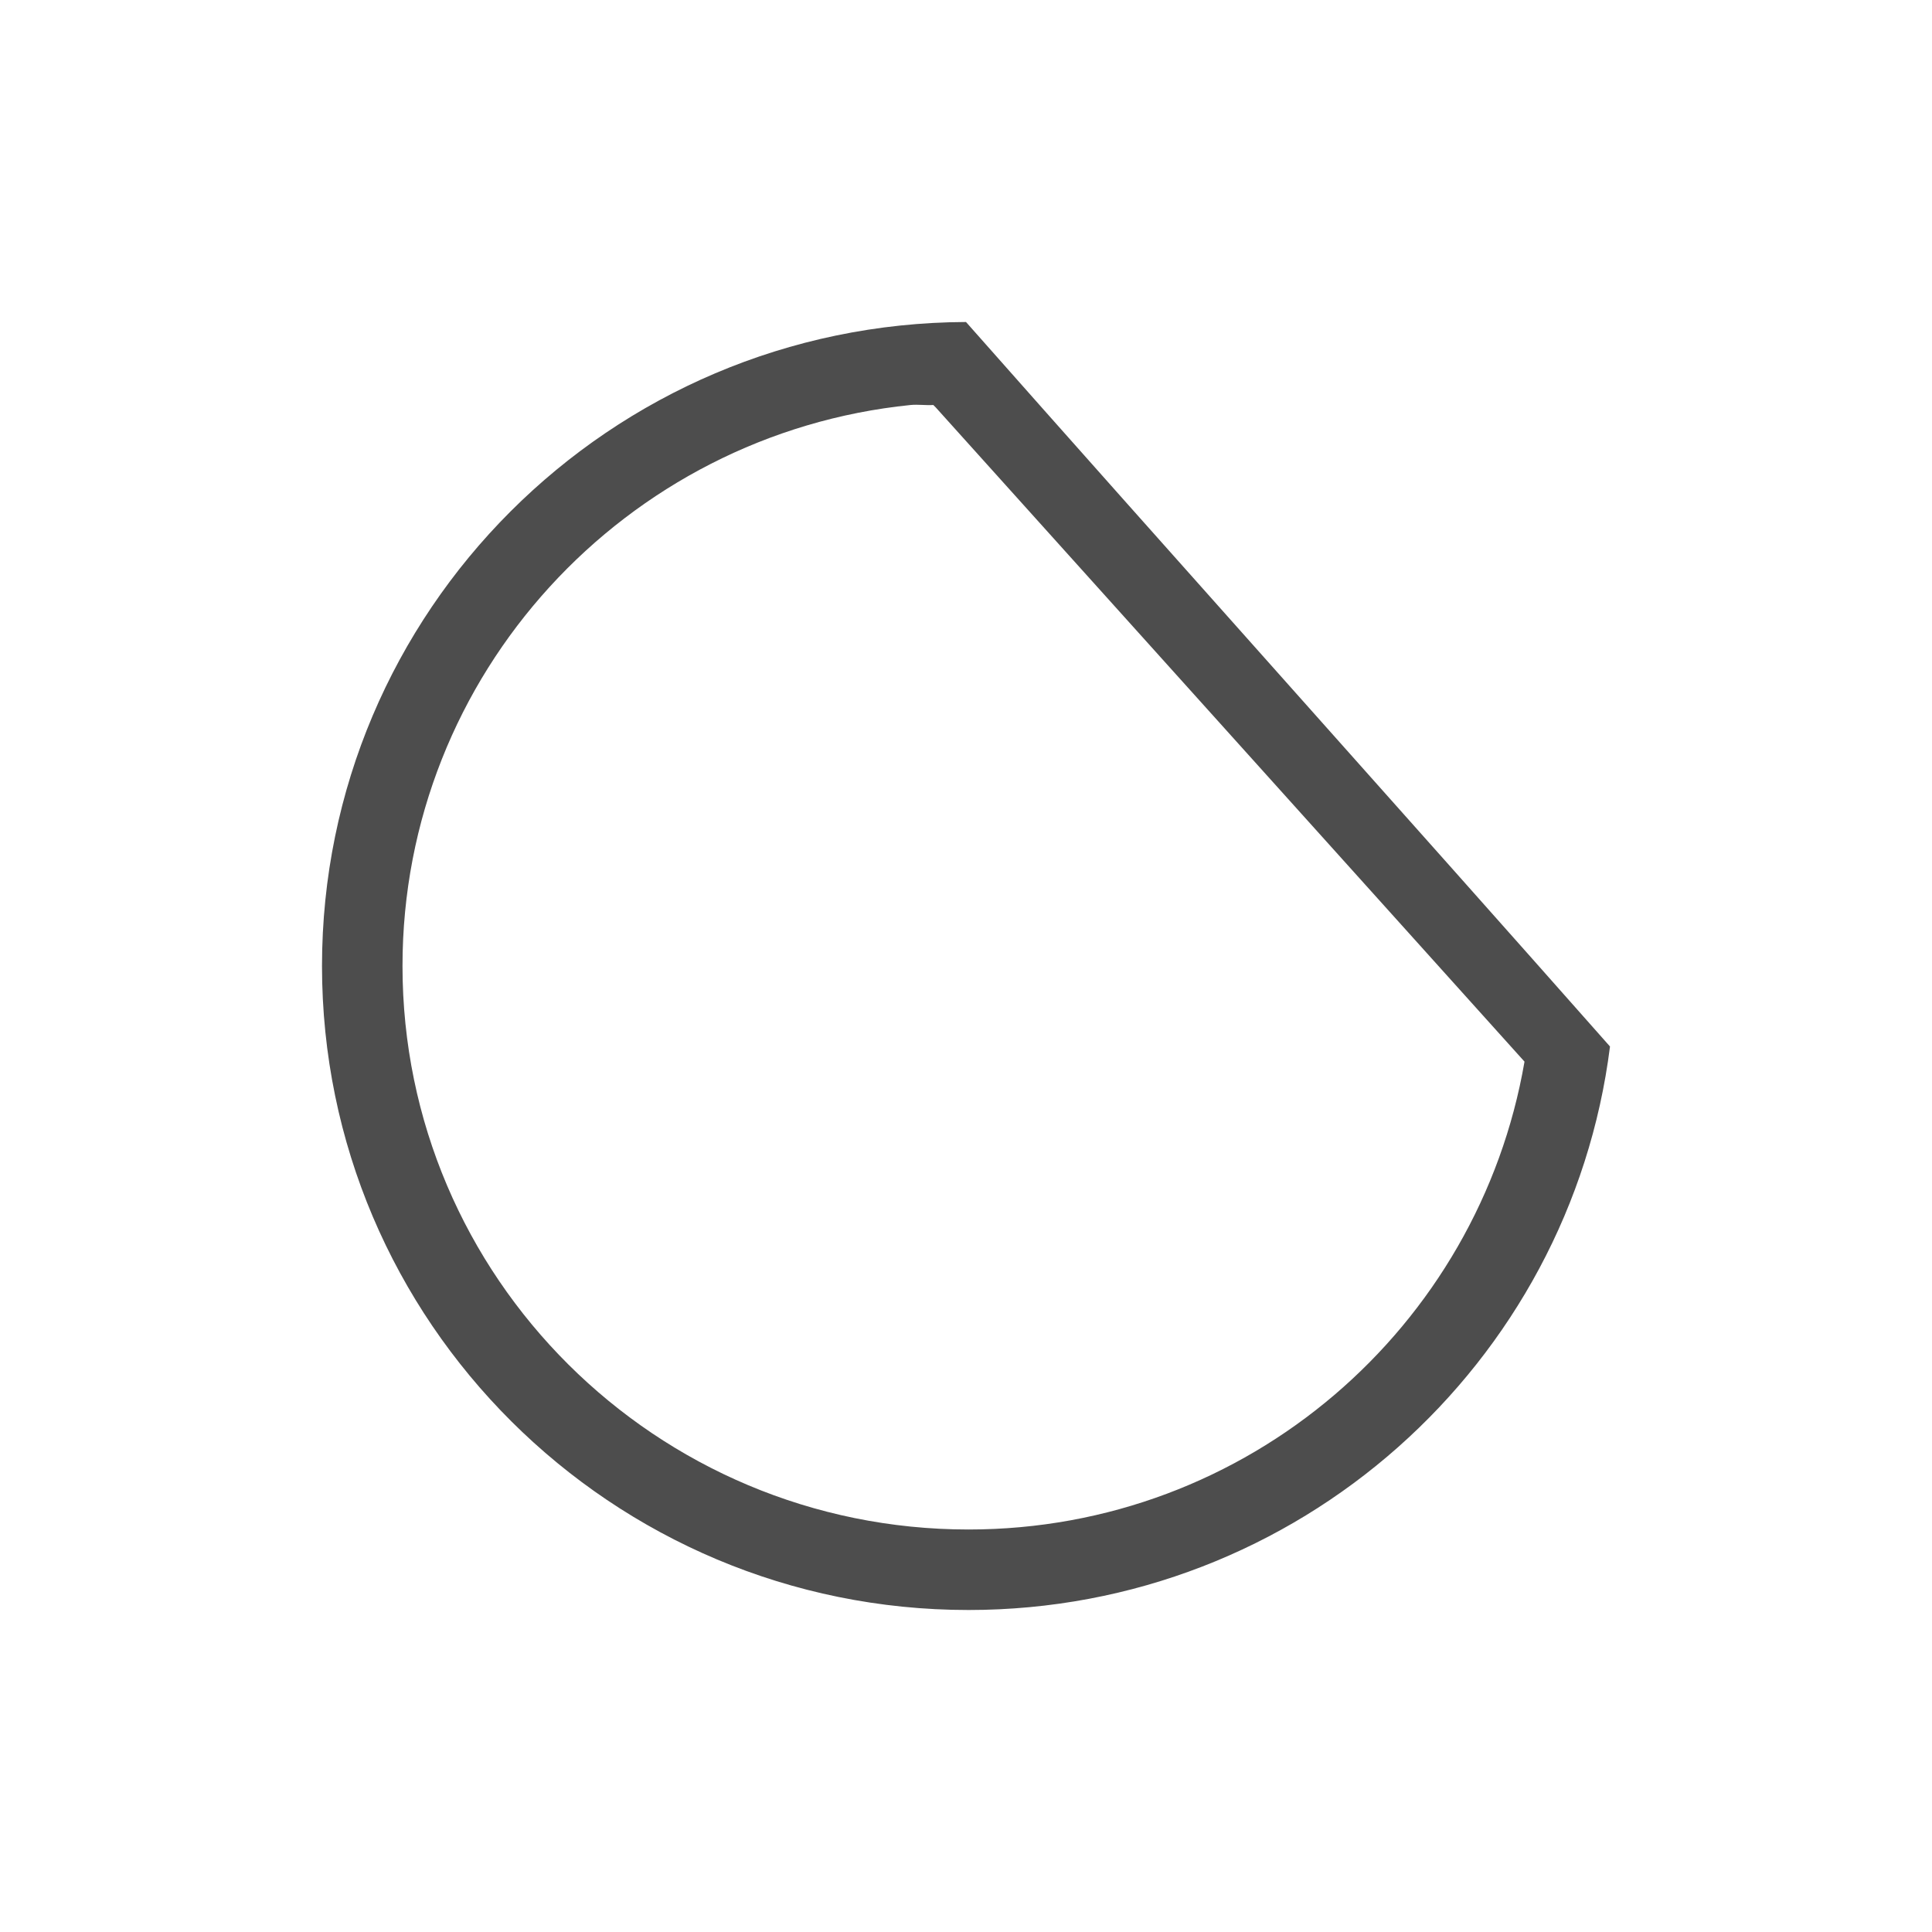 <svg xmlns="http://www.w3.org/2000/svg" viewBox="0 0 24 24">
 <path 
     style="fill:#4d4d4d" 
     d="M 12 4 C 7.579 4.017 4 7.592 4 12 C 4 16.418 7.596 20 12.031 20 C 16.126 20 19.504 16.944 20 13 C 17.458 10.125 14.542 6.875 12 4 z M 11.312 5.031 C 11.405 5.022 11.5 5.037 11.594 5.031 L 11.625 5.062 L 18.938 13.188 C 18.37 16.485 15.504 19 12.031 19 C 8.15 19 5 15.866 5 12 C 5 8.376 7.769 5.39 11.312 5.031 z "
     />
 </svg>
